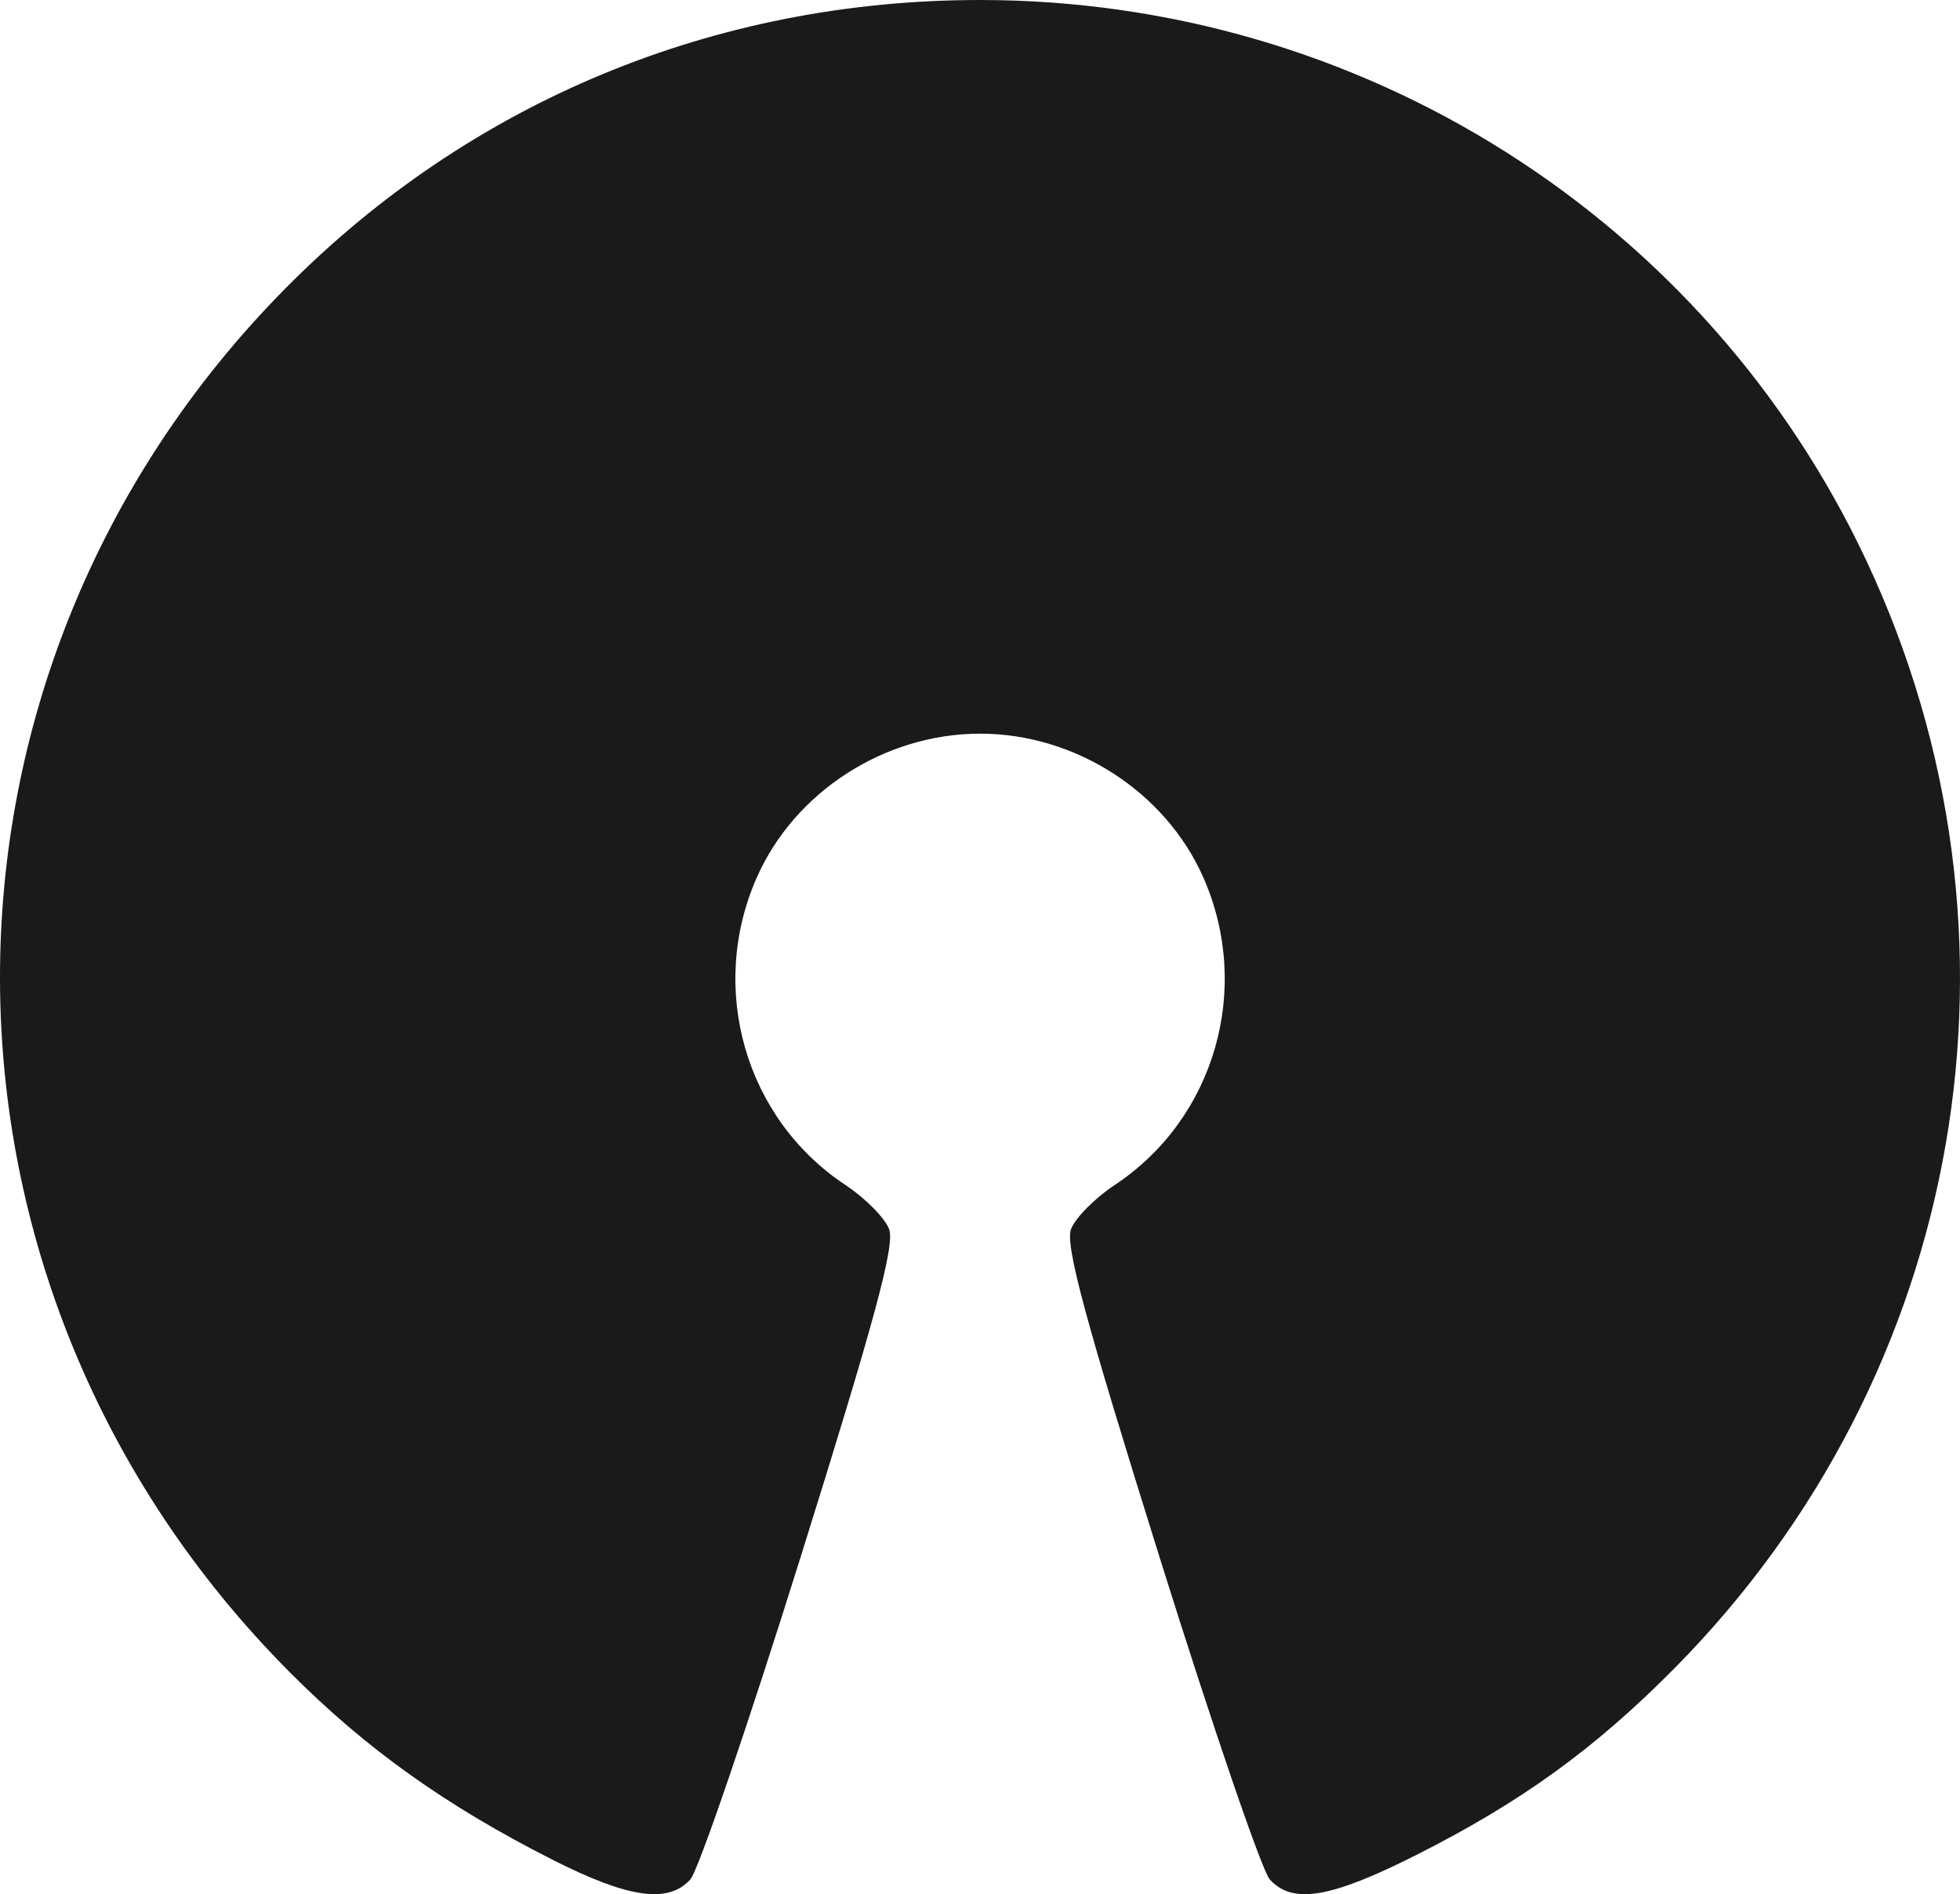 <?xml version="1.0" encoding="UTF-8" standalone="no"?>
<!-- Created with Inkscape (http://www.inkscape.org/) -->

<svg
   width="168.417mm"
   height="162.774mm"
   viewBox="0 0 168.417 162.774"
   version="1.1"
   id="svg421090"
   inkscape:version="1.1.2 (0a00cf5339, 2022-02-04)"
   sodipodi:docname="icon-opensource.svg"
   xmlns:inkscape="http://www.inkscape.org/namespaces/inkscape"
   xmlns:sodipodi="http://sodipodi.sourceforge.net/DTD/sodipodi-0.dtd"
   xmlns="http://www.w3.org/2000/svg"
   xmlns:svg="http://www.w3.org/2000/svg">
  <sodipodi:namedview
     id="namedview421092"
     pagecolor="#ffffff"
     bordercolor="#666666"
     borderopacity="1.0"
     inkscape:pageshadow="2"
     inkscape:pageopacity="0.0"
     inkscape:pagecheckerboard="0"
     inkscape:document-units="mm"
     showgrid="false"
     inkscape:zoom="0.7198092"
     inkscape:cx="573.76316"
     inkscape:cy="396.63289"
     inkscape:window-width="1920"
     inkscape:window-height="1016"
     inkscape:window-x="0"
     inkscape:window-y="0"
     inkscape:window-maximized="1"
     inkscape:current-layer="layer1" />
  <defs
     id="defs421087" />
  <g
     inkscape:label="Layer 1"
     inkscape:groupmode="layer"
     id="layer1"
     transform="translate(46.716,-43.588)">
    <path
       style="fill:#1a1a1a;fill-opacity:1;stroke-width:0.751"
       d="M 0.799,203.422 C -8.398,198.766 -15.249,193.881 -21.794,187.312 -54.877,154.112 -55.043,101.579 -22.17,68.35 -6.307,52.316 14.724,43.588 37.499,43.588 c 32.733,0 62.376,18.771 76.187,48.244 15.064,32.146 8.524,69.803 -16.519,95.117 -6.852,6.926 -13.194,11.511 -22.22,16.062 -7.342,3.702 -10.601,4.243 -12.556,2.083 -0.678,-0.749 -4.948,-13.236 -9.488,-27.748 -6.394,-20.436 -8.105,-26.779 -7.59,-28.134 0.366,-0.962 2.053,-2.668 3.749,-3.79 8.603,-5.693 11.83,-16.858 7.632,-26.404 -3.248,-7.386 -10.995,-12.384 -19.196,-12.384 -8.2,0 -15.947,4.998 -19.196,12.384 -4.198,9.546 -0.971,20.711 7.632,26.404 1.696,1.122 3.383,2.828 3.749,3.79 0.515,1.355 -1.196,7.698 -7.59,28.134 -4.54,14.511 -8.81,26.998 -9.488,27.748 -1.901,2.1 -5.309,1.617 -11.807,-1.673 z"
       id="path377699" />
  </g>
</svg>
